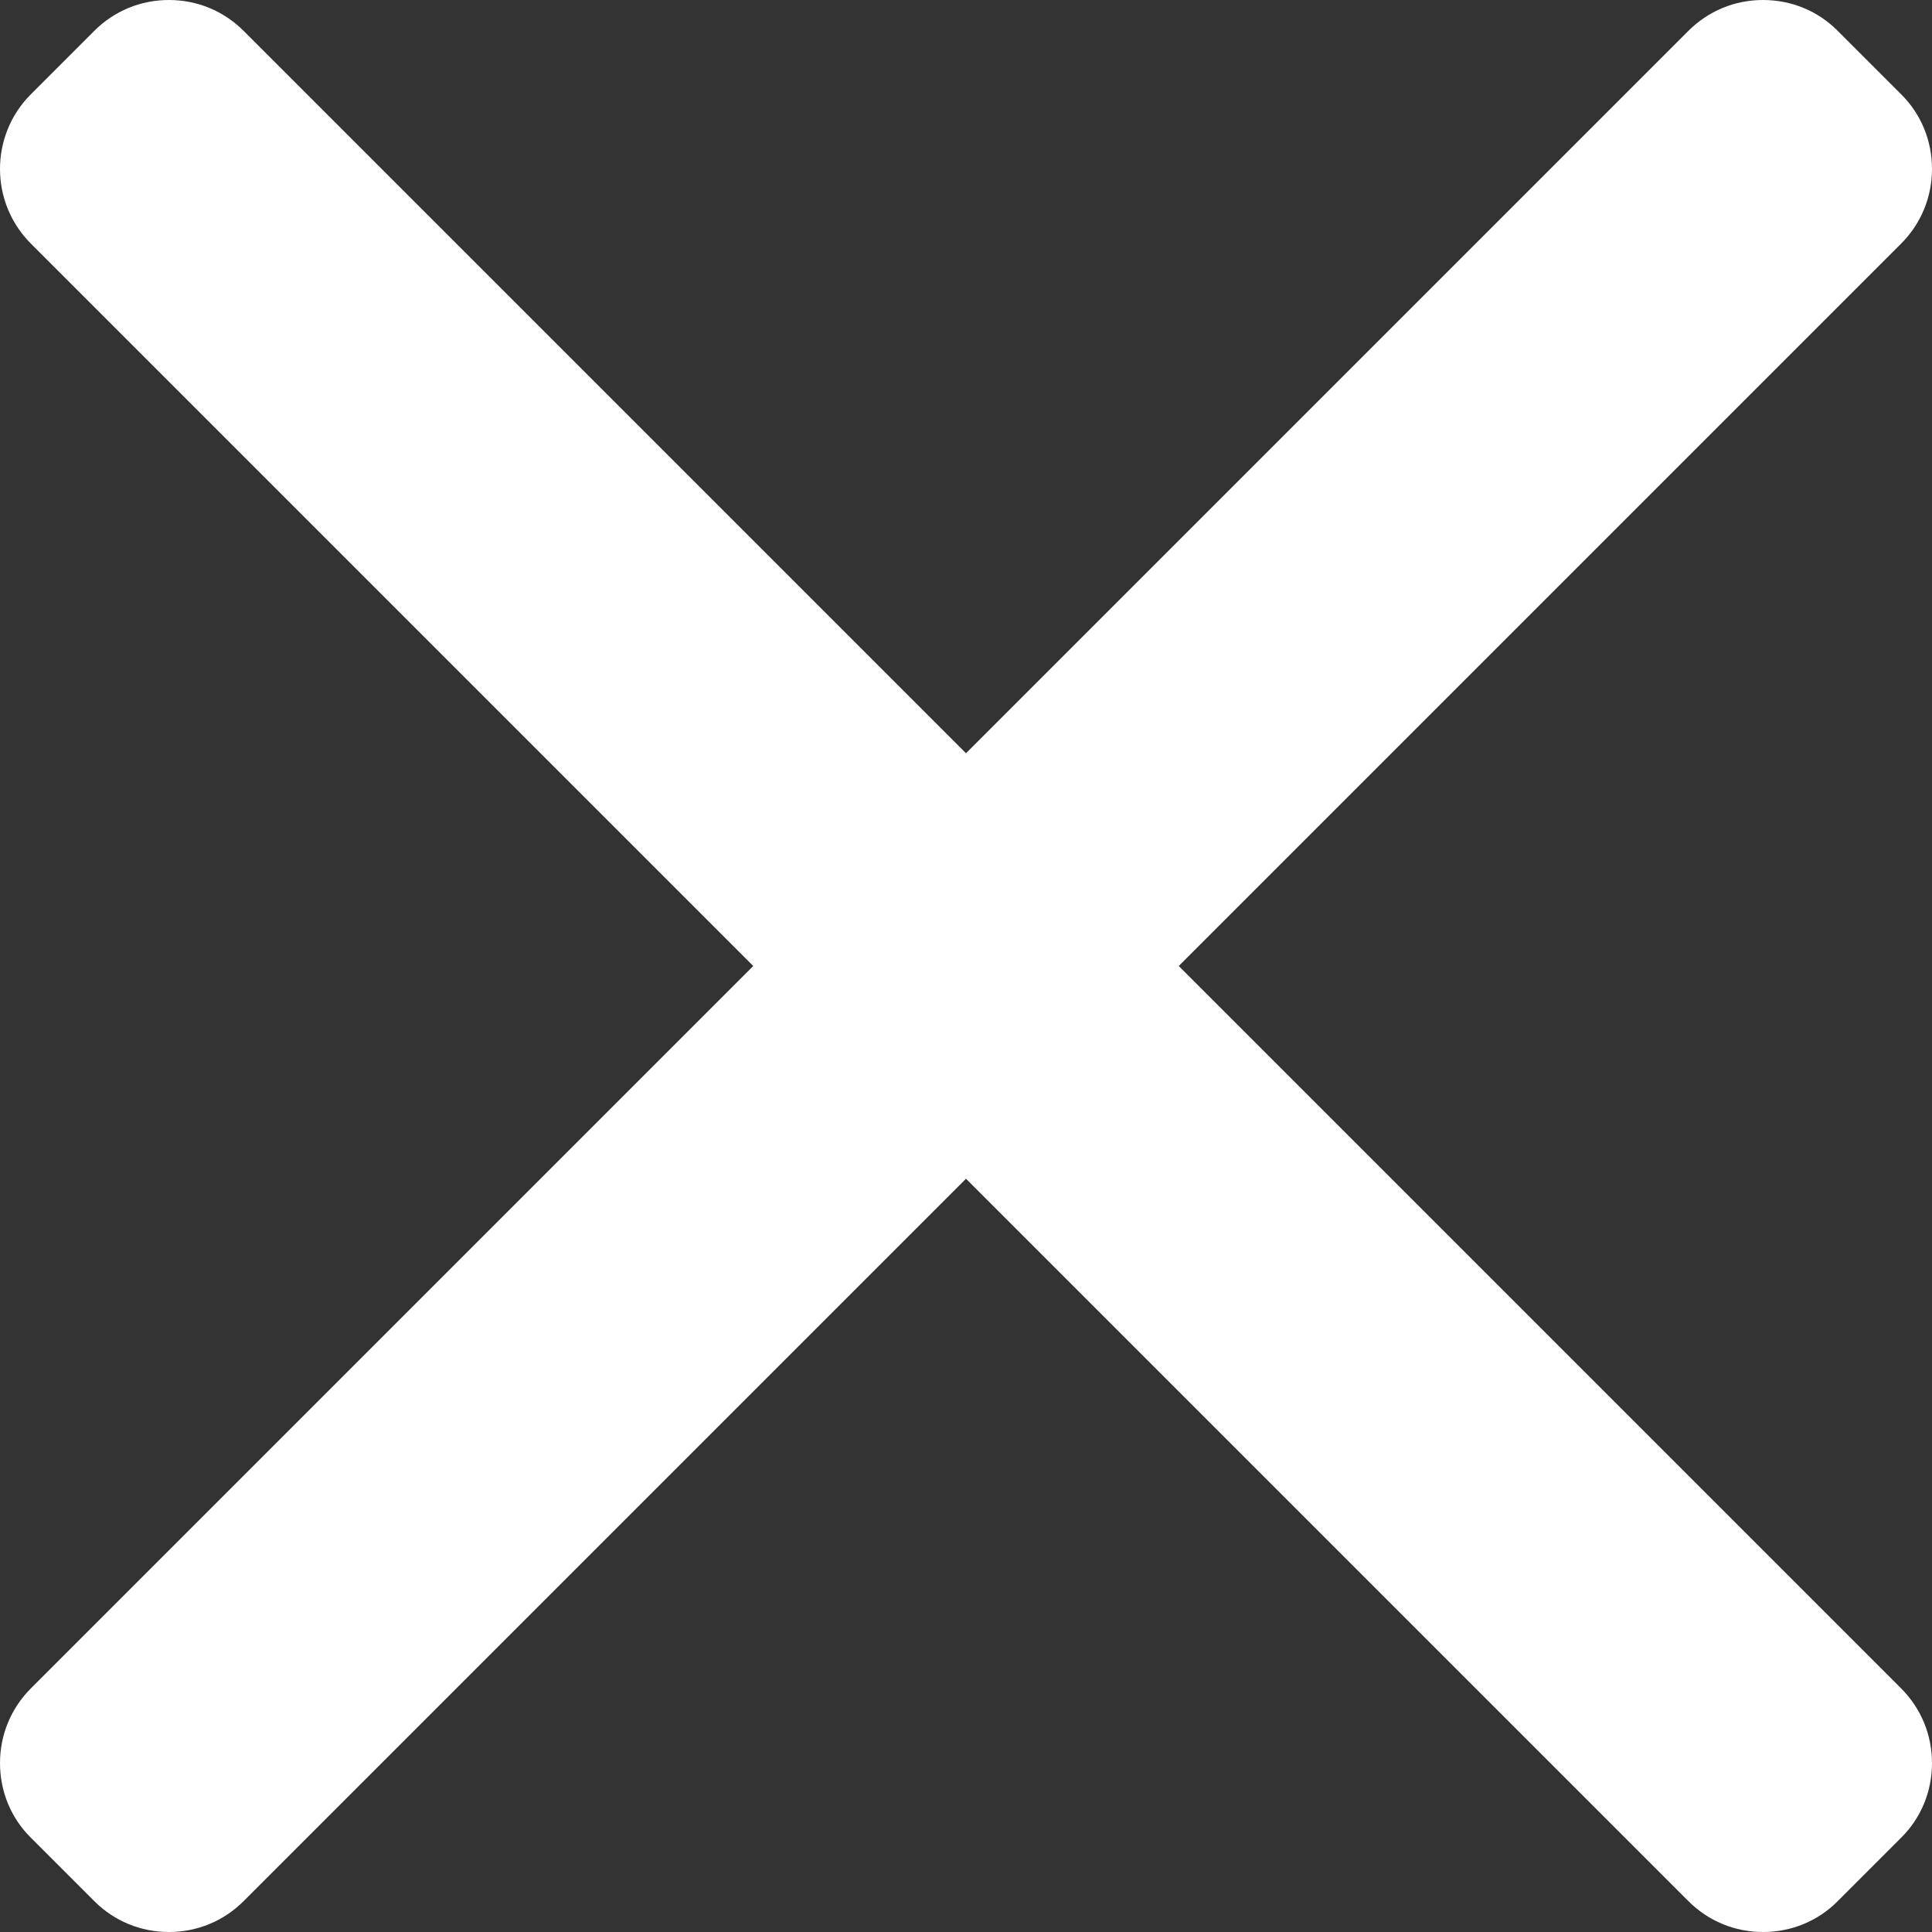 <svg width="9" height="9" viewBox="0 0 9 9" fill="none" xmlns="http://www.w3.org/2000/svg">
<rect x="0" y="0" width="9" height="9" fill="#333333" stroke="none"/>
<path d="M5.491 4.5L8.856 1.135C8.949 1.042 9 0.918 9 0.787C9 0.655 8.949 0.531 8.856 0.439L8.561 0.144C8.469 0.051 8.345 0 8.213 0C8.081 0 7.958 0.051 7.865 0.144L4.5 3.509L1.135 0.144C1.042 0.051 0.919 0 0.787 0C0.655 0 0.532 0.051 0.439 0.144L0.144 0.439C-0.048 0.631 -0.048 0.943 0.144 1.135L3.509 4.5L0.144 7.865C0.051 7.958 0 8.082 0 8.213C0 8.345 0.051 8.469 0.144 8.561L0.439 8.856C0.532 8.949 0.655 9 0.787 9C0.919 9 1.042 8.949 1.135 8.856L4.5 5.491L7.865 8.856C7.958 8.949 8.081 9 8.213 9H8.213C8.345 9 8.469 8.949 8.561 8.856L8.856 8.561C8.949 8.469 9 8.345 9 8.213C9 8.082 8.949 7.958 8.856 7.865L5.491 4.5Z" fill="white"/>
</svg>
